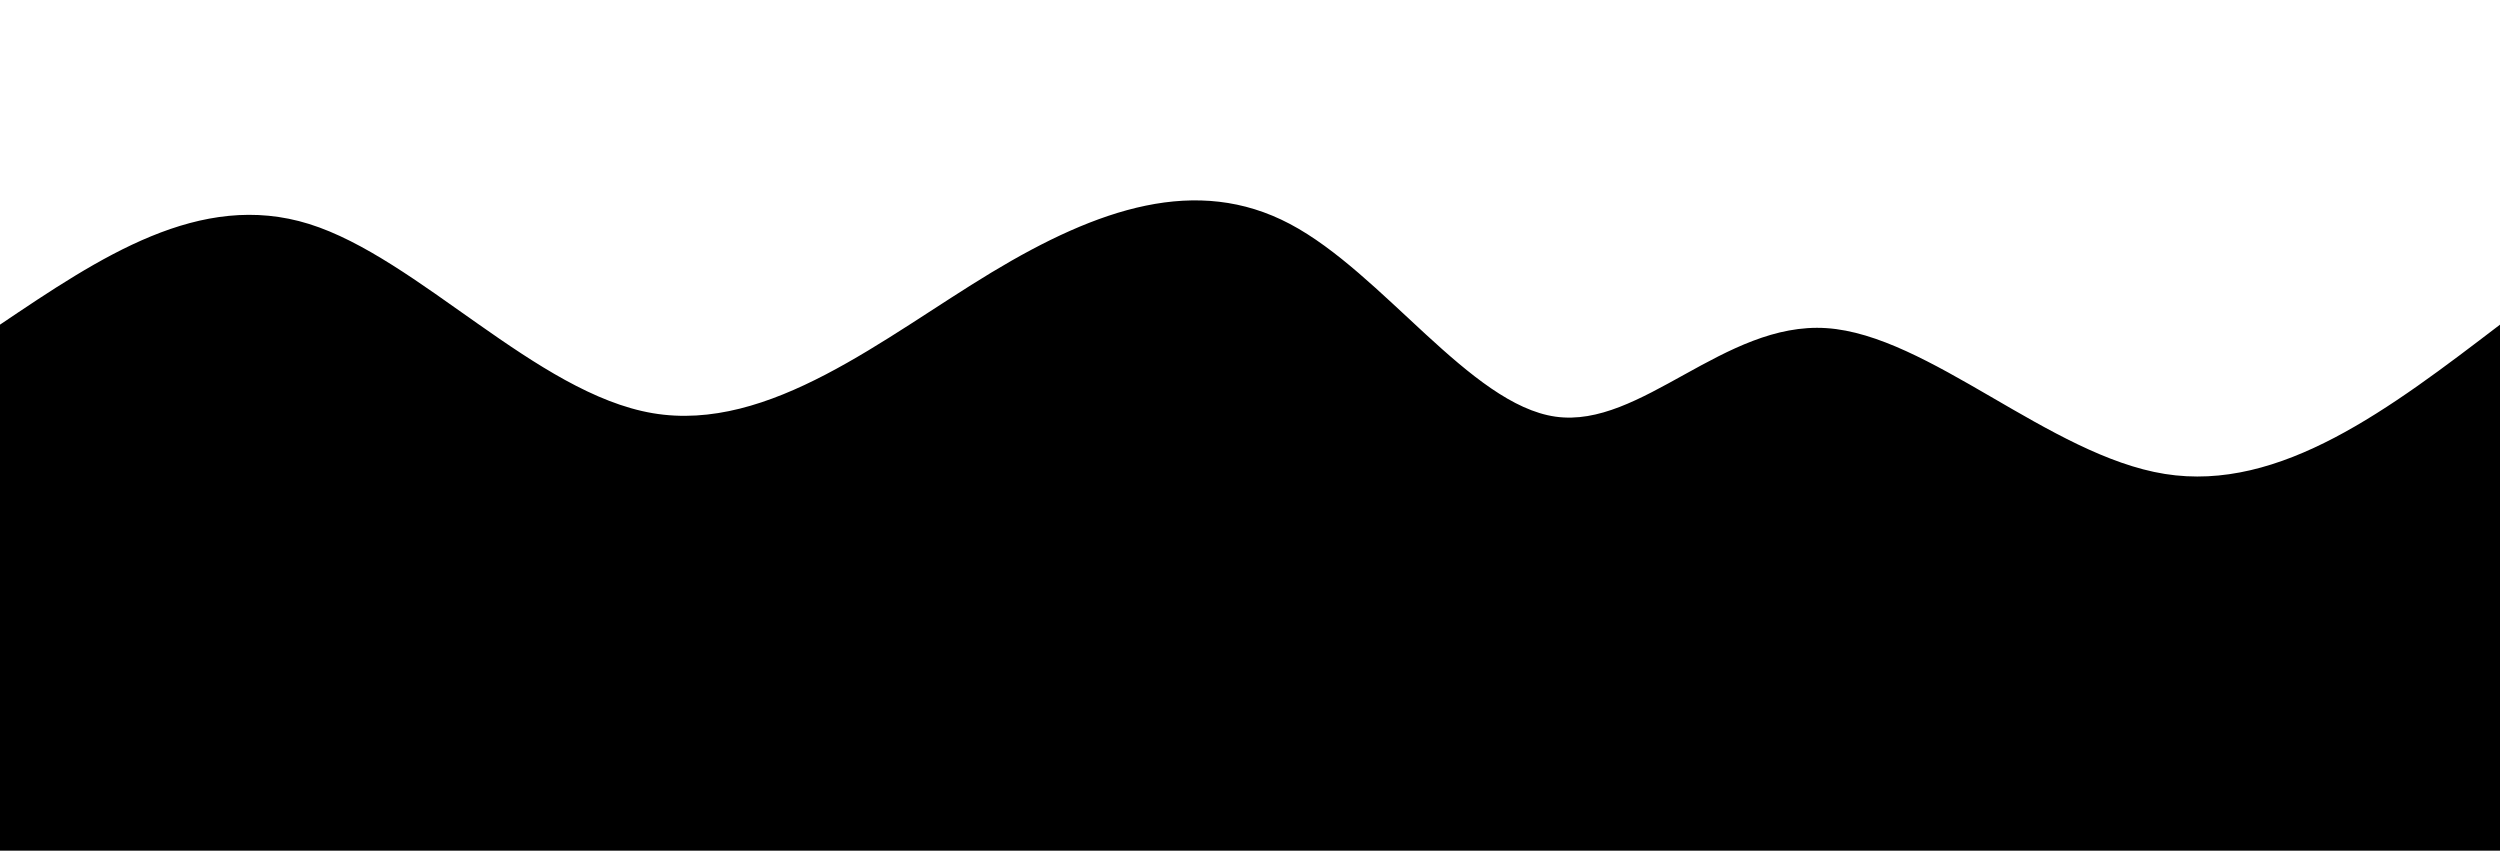<svg width="100%" height="20%" id="svg" viewBox="0 0 1440 490" xmlns="http://www.w3.org/2000/svg" class="transition duration-300 ease-in-out delay-150">
  <path d="M 0,500 L 0,187 C 57.594,148.199 115.187,109.398 178,129 C 240.813,148.602 308.845,226.607 376,238 C 443.155,249.393 509.432,194.174 571,157 C 632.568,119.826 689.429,100.696 743,129 C 796.571,157.304 846.854,233.04 896,240 C 945.146,246.96 993.155,185.143 1052,189 C 1110.845,192.857 1180.527,262.388 1247,273 C 1313.473,283.612 1376.736,235.306 1440,187 L 1440,500 L 0,500 Z" stroke="none" stroke-opacity="0" stroke-width="0" fill="#000" fill-opacity="1" class="transition-all duration-300 ease-in-out delay-150 path-0" transform=""></path>
</svg>